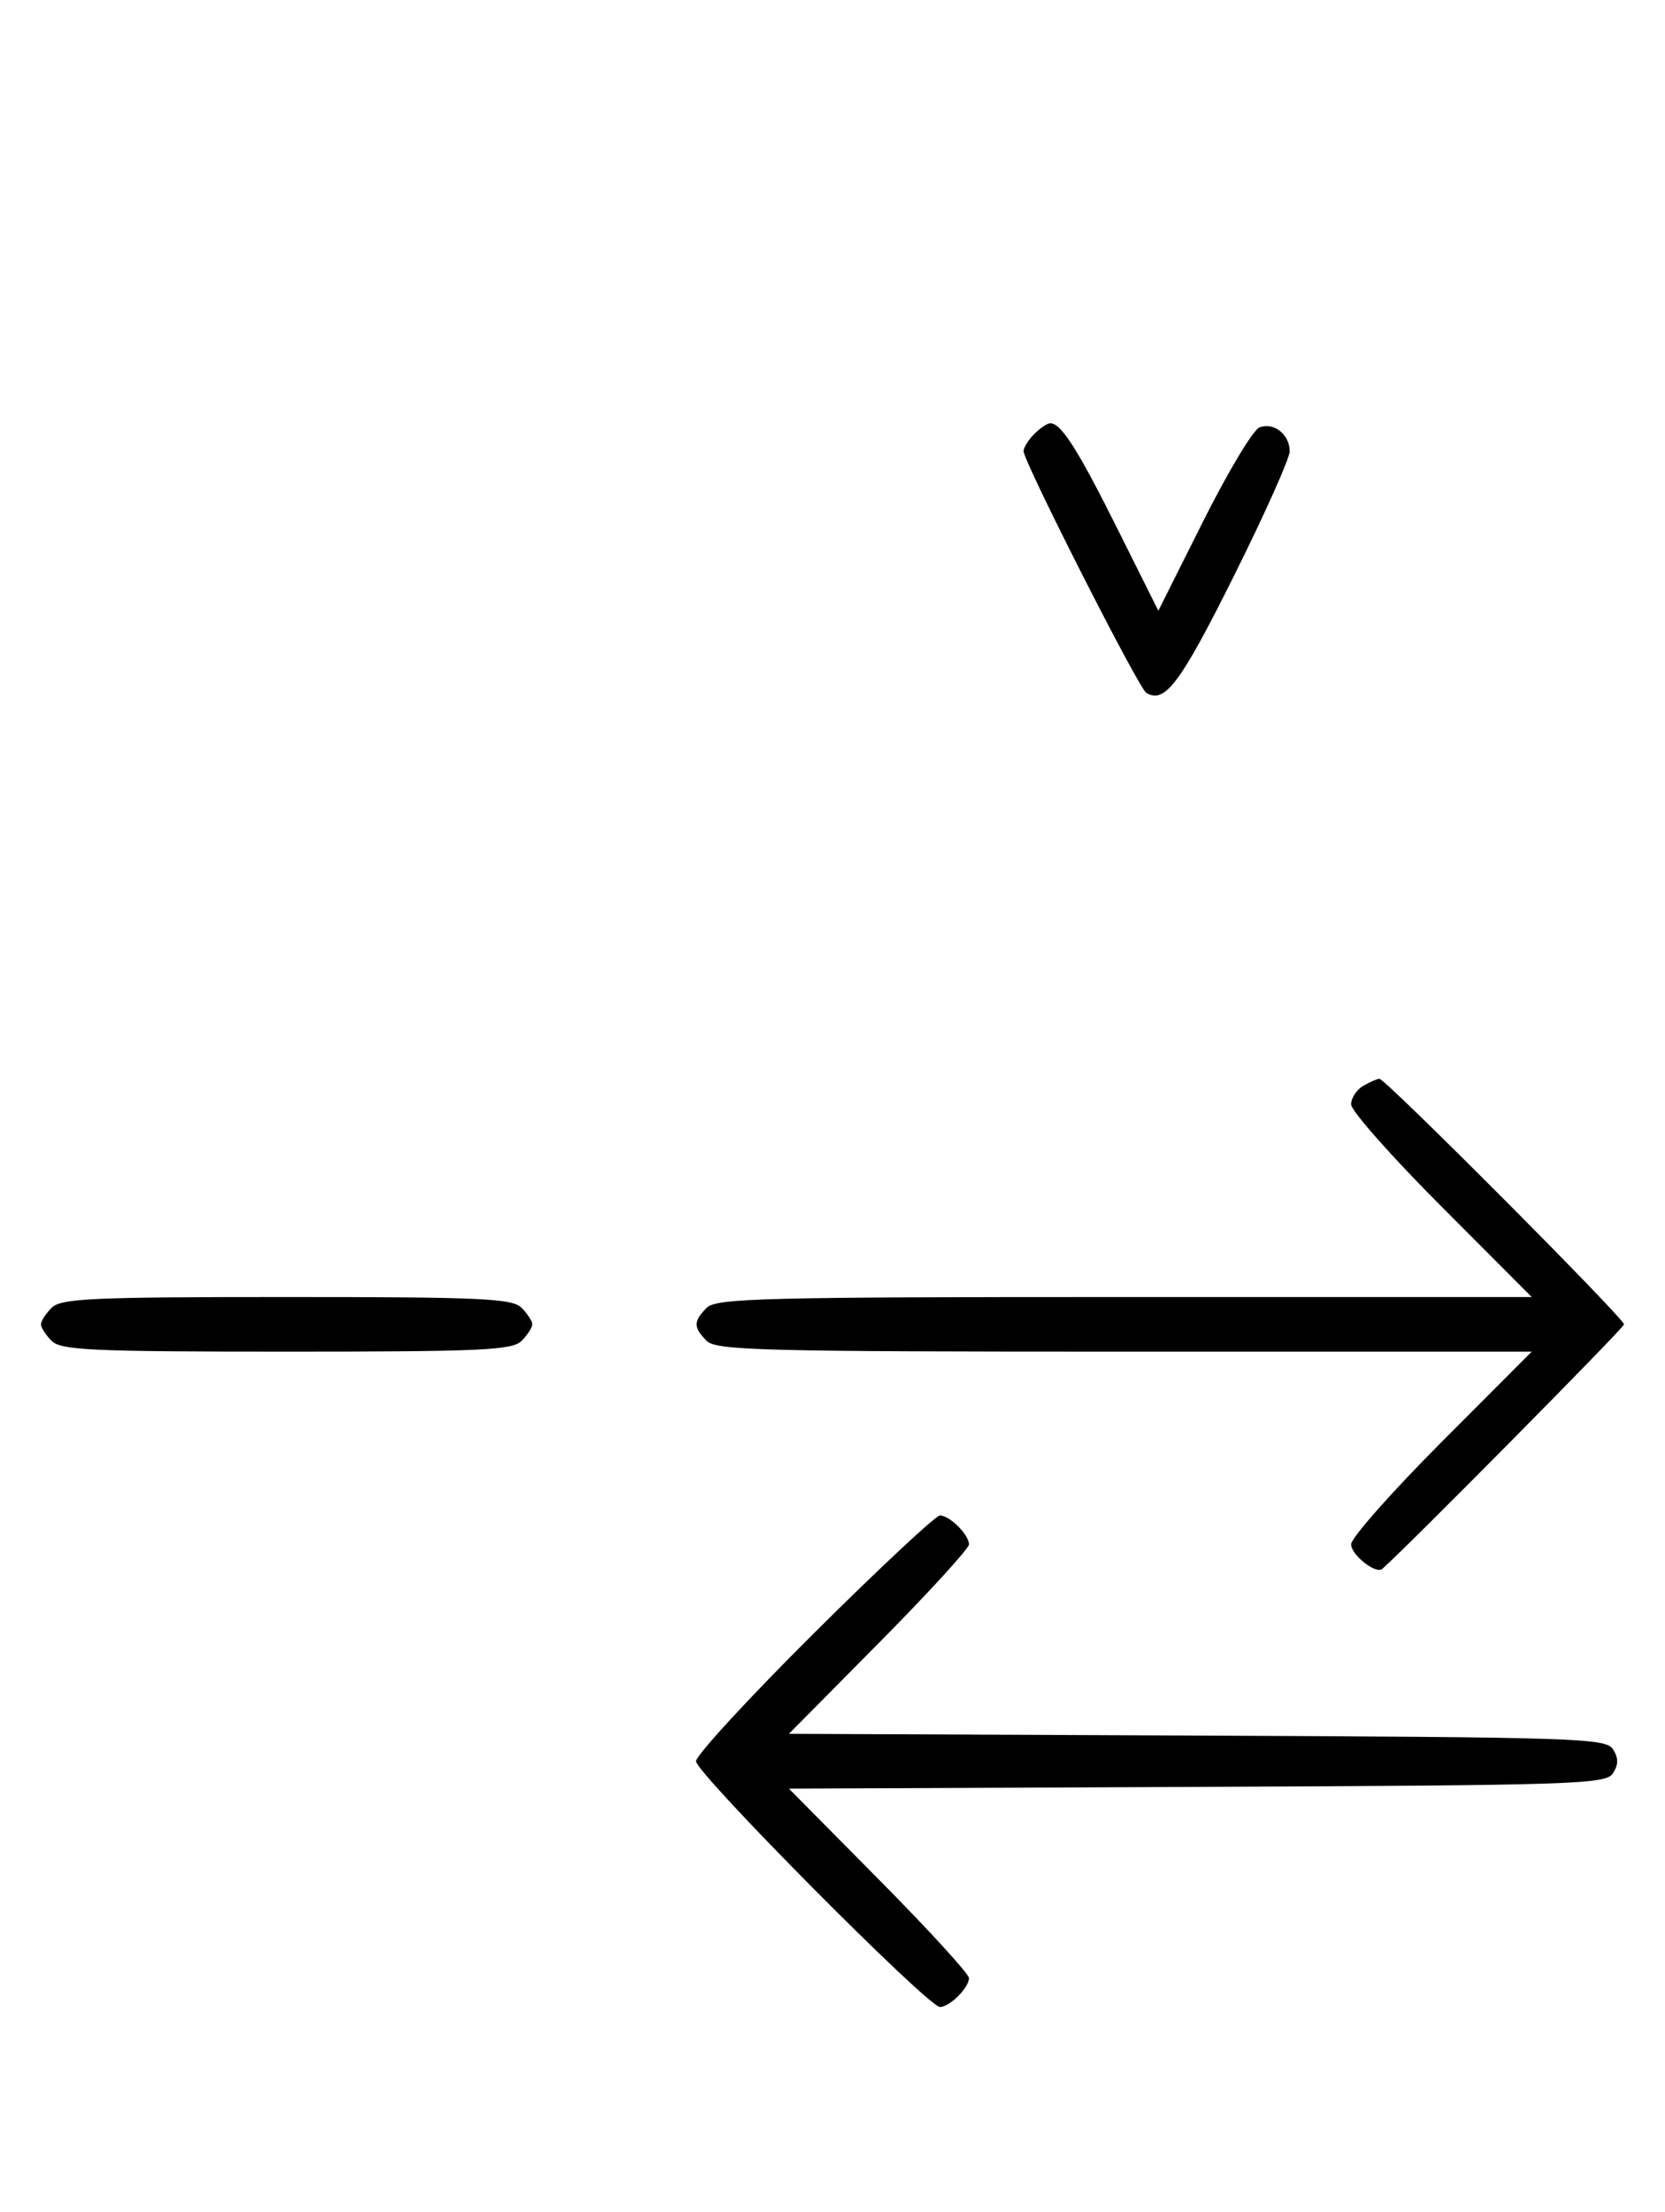 <svg xmlns="http://www.w3.org/2000/svg" width="244" height="324" viewBox="0 0 244 324" version="1.1">
	<path d="M 151.571 63.571 C 150.707 64.436, 150 65.566, 150 66.083 C 150 67.618, 166.838 100.782, 167.974 101.484 C 170.685 103.159, 172.956 100.143, 180.760 84.501 C 185.292 75.417, 189 67.143, 189 66.115 C 189 63.642, 186.675 61.804, 184.569 62.612 C 183.643 62.967, 179.930 69.156, 176.318 76.363 L 169.751 89.469 163.767 77.484 C 157.953 65.839, 155.511 62, 153.916 62 C 153.491 62, 152.436 62.707, 151.571 63.571 M 199.750 159.080 C 198.787 159.641, 198 160.858, 198 161.786 C 198 162.714, 203.956 169.442, 211.236 176.737 L 224.472 190 164.808 190 C 111.900 190, 104.965 190.178, 103.571 191.571 C 101.598 193.545, 101.598 194.455, 103.571 196.429 C 104.965 197.822, 111.900 198, 164.808 198 L 224.472 198 211.236 211.263 C 203.956 218.558, 198 225.292, 198 226.228 C 198 227.765, 201.626 230.634, 202.554 229.831 C 205.921 226.915, 238 194.499, 238 194.012 C 238 193.123, 202.995 157.991, 202.149 158.030 C 201.792 158.047, 200.713 158.519, 199.750 159.080 M 7.571 191.571 C 6.707 192.436, 6 193.529, 6 194 C 6 194.471, 6.707 195.564, 7.571 196.429 C 8.936 197.793, 13.463 198, 42 198 C 70.537 198, 75.064 197.793, 76.429 196.429 C 77.293 195.564, 78 194.471, 78 194 C 78 193.529, 77.293 192.436, 76.429 191.571 C 75.064 190.207, 70.537 190, 42 190 C 13.463 190, 8.936 190.207, 7.571 191.571 M 119.315 239.213 C 109.792 248.680, 102 257.134, 102 258 C 102 259.761, 135.994 294, 137.743 294 C 139.175 294, 142 291.187, 142 289.761 C 142 289.159, 136.063 282.670, 128.806 275.341 L 115.611 262.016 175.447 261.758 C 231.182 261.518, 235.358 261.380, 236.386 259.750 C 237.191 258.474, 237.191 257.526, 236.386 256.250 C 235.358 254.620, 231.182 254.482, 175.447 254.242 L 115.611 253.984 128.806 240.659 C 136.063 233.330, 142 226.841, 142 226.239 C 142 224.813, 139.175 222, 137.743 222 C 137.131 222, 128.838 229.746, 119.315 239.213 " stroke="none" fill="black" fill-rule="evenodd"/>
</svg>